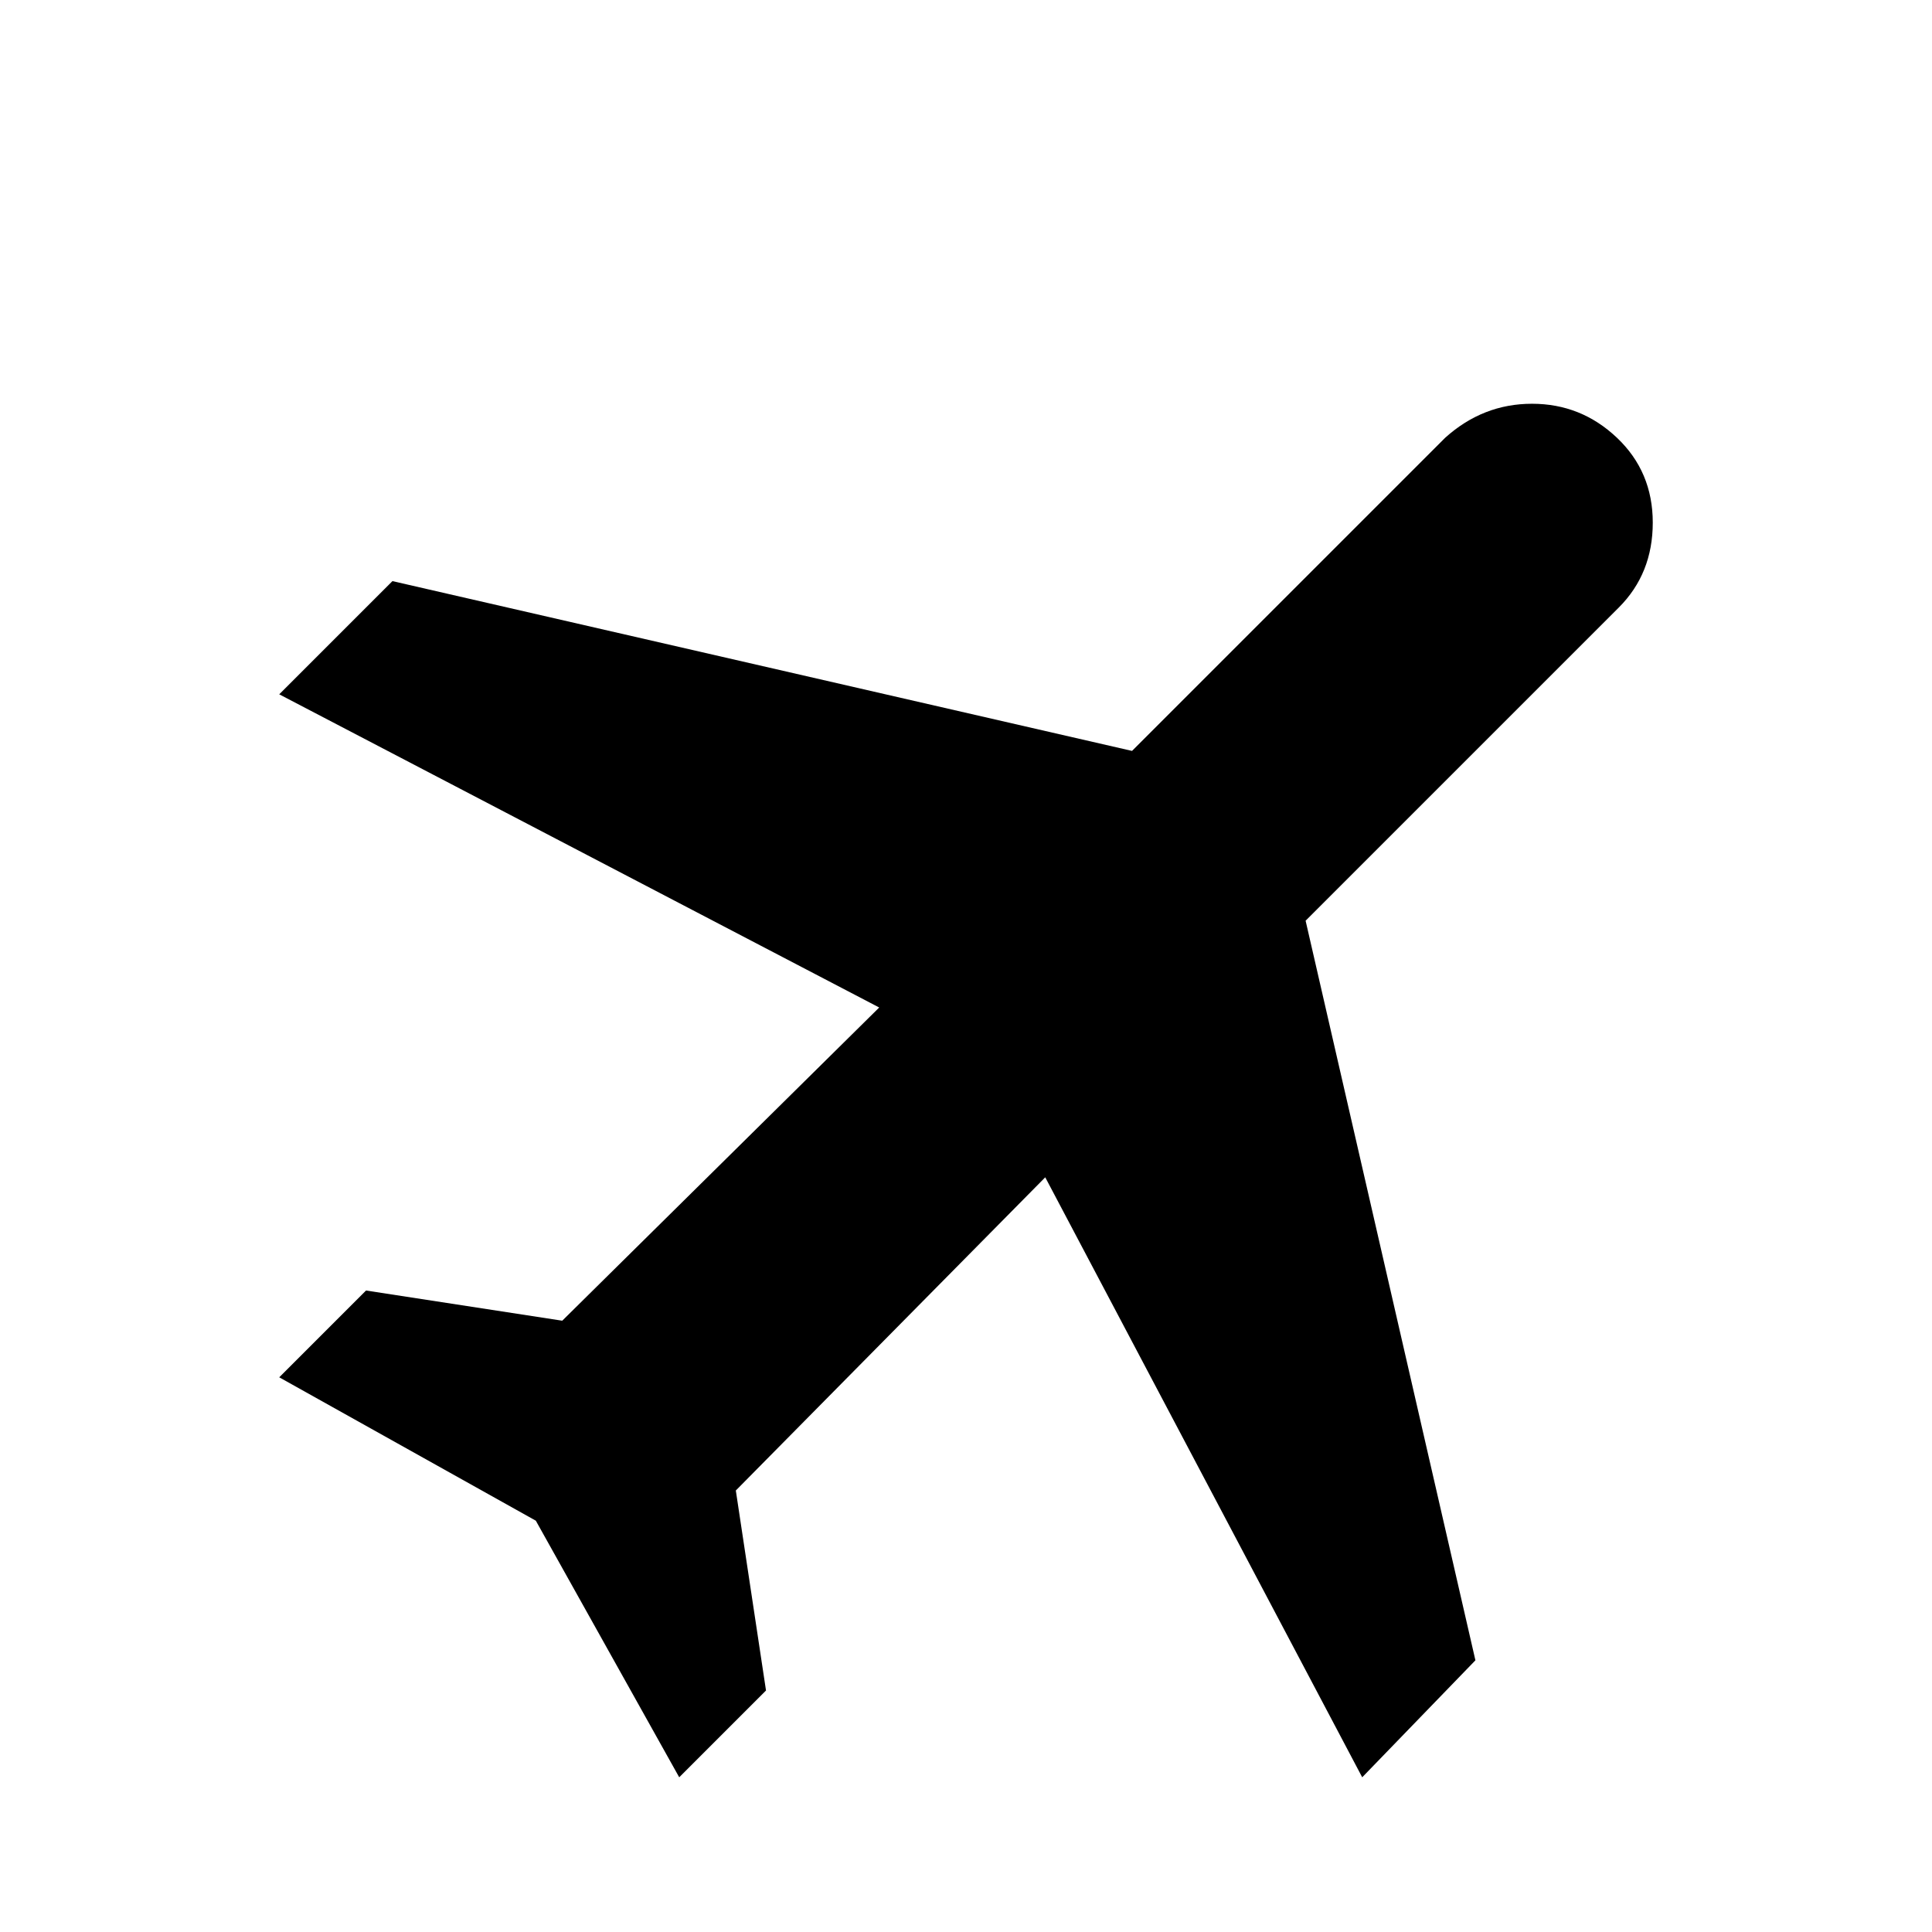 <svg xmlns="http://www.w3.org/2000/svg" viewBox="0 -512 512 512">
	<path fill="#000000" d="M429 -351L346 -268L391 -72L361 -41L277 -200L195 -117L203 -64L180 -41L142 -109L74 -147L97 -170L149 -162L233 -245L74 -328L104 -358L300 -313L383 -396Q393 -405 406 -405Q419 -405 428.5 -396Q438 -387 438 -373.5Q438 -360 429 -351ZM149 64H192V21H149ZM235 64H277V21H235ZM320 64H363V21H320Z"/>
</svg>